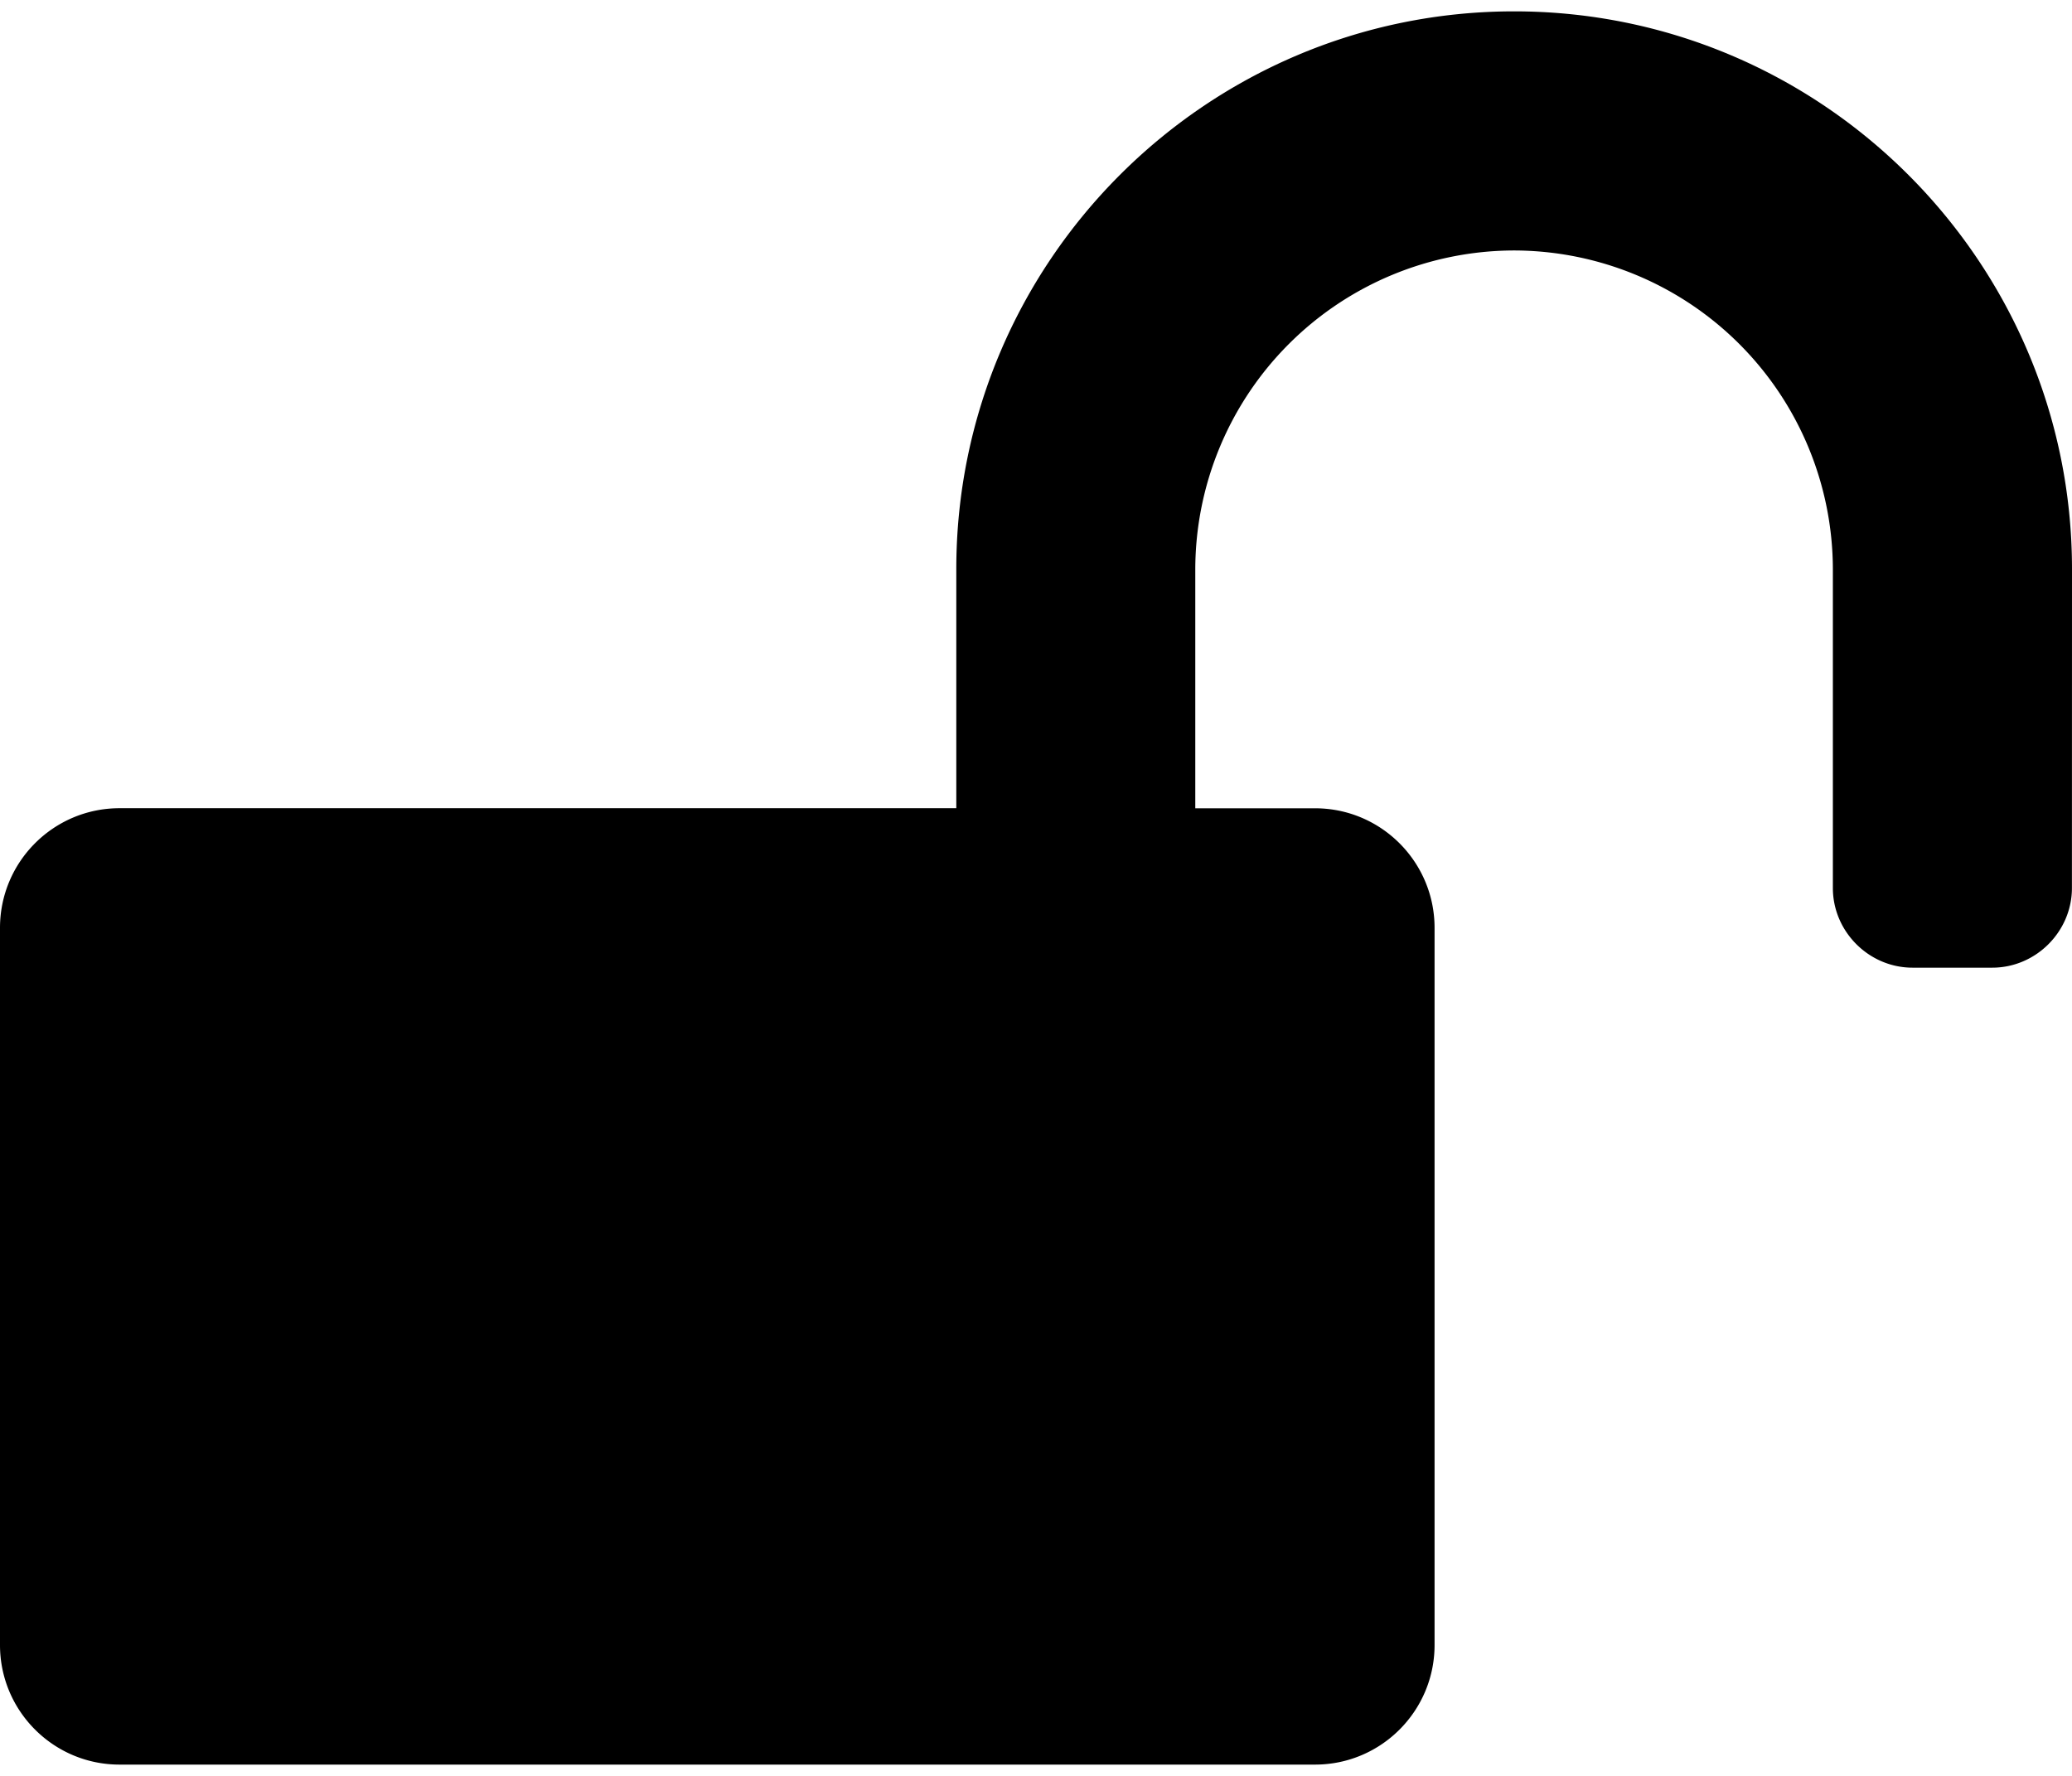 <svg width="28" height="24" viewBox="0 -47.143 27.857 23.572" xmlns="http://www.w3.org/2000/svg"><path d="M27.857-39.643c0-4.135-3.365-7.5-7.5-7.5s-7.5 3.365-7.5 7.5v3.214H1.607C.72-36.429 0-35.709 0-34.82v9.642c0 .888.72 1.608 1.607 1.608H17.68c.887 0 1.607-.72 1.607-1.608v-9.642c0-.888-.72-1.608-1.607-1.608H16.07v-3.214a4.294 4.294 0 0 1 4.286-4.286 4.294 4.294 0 0 1 4.286 4.286v4.286c0 .586.485 1.071 1.071 1.071h1.072c.586 0 1.071-.485 1.071-1.071z"/></svg>